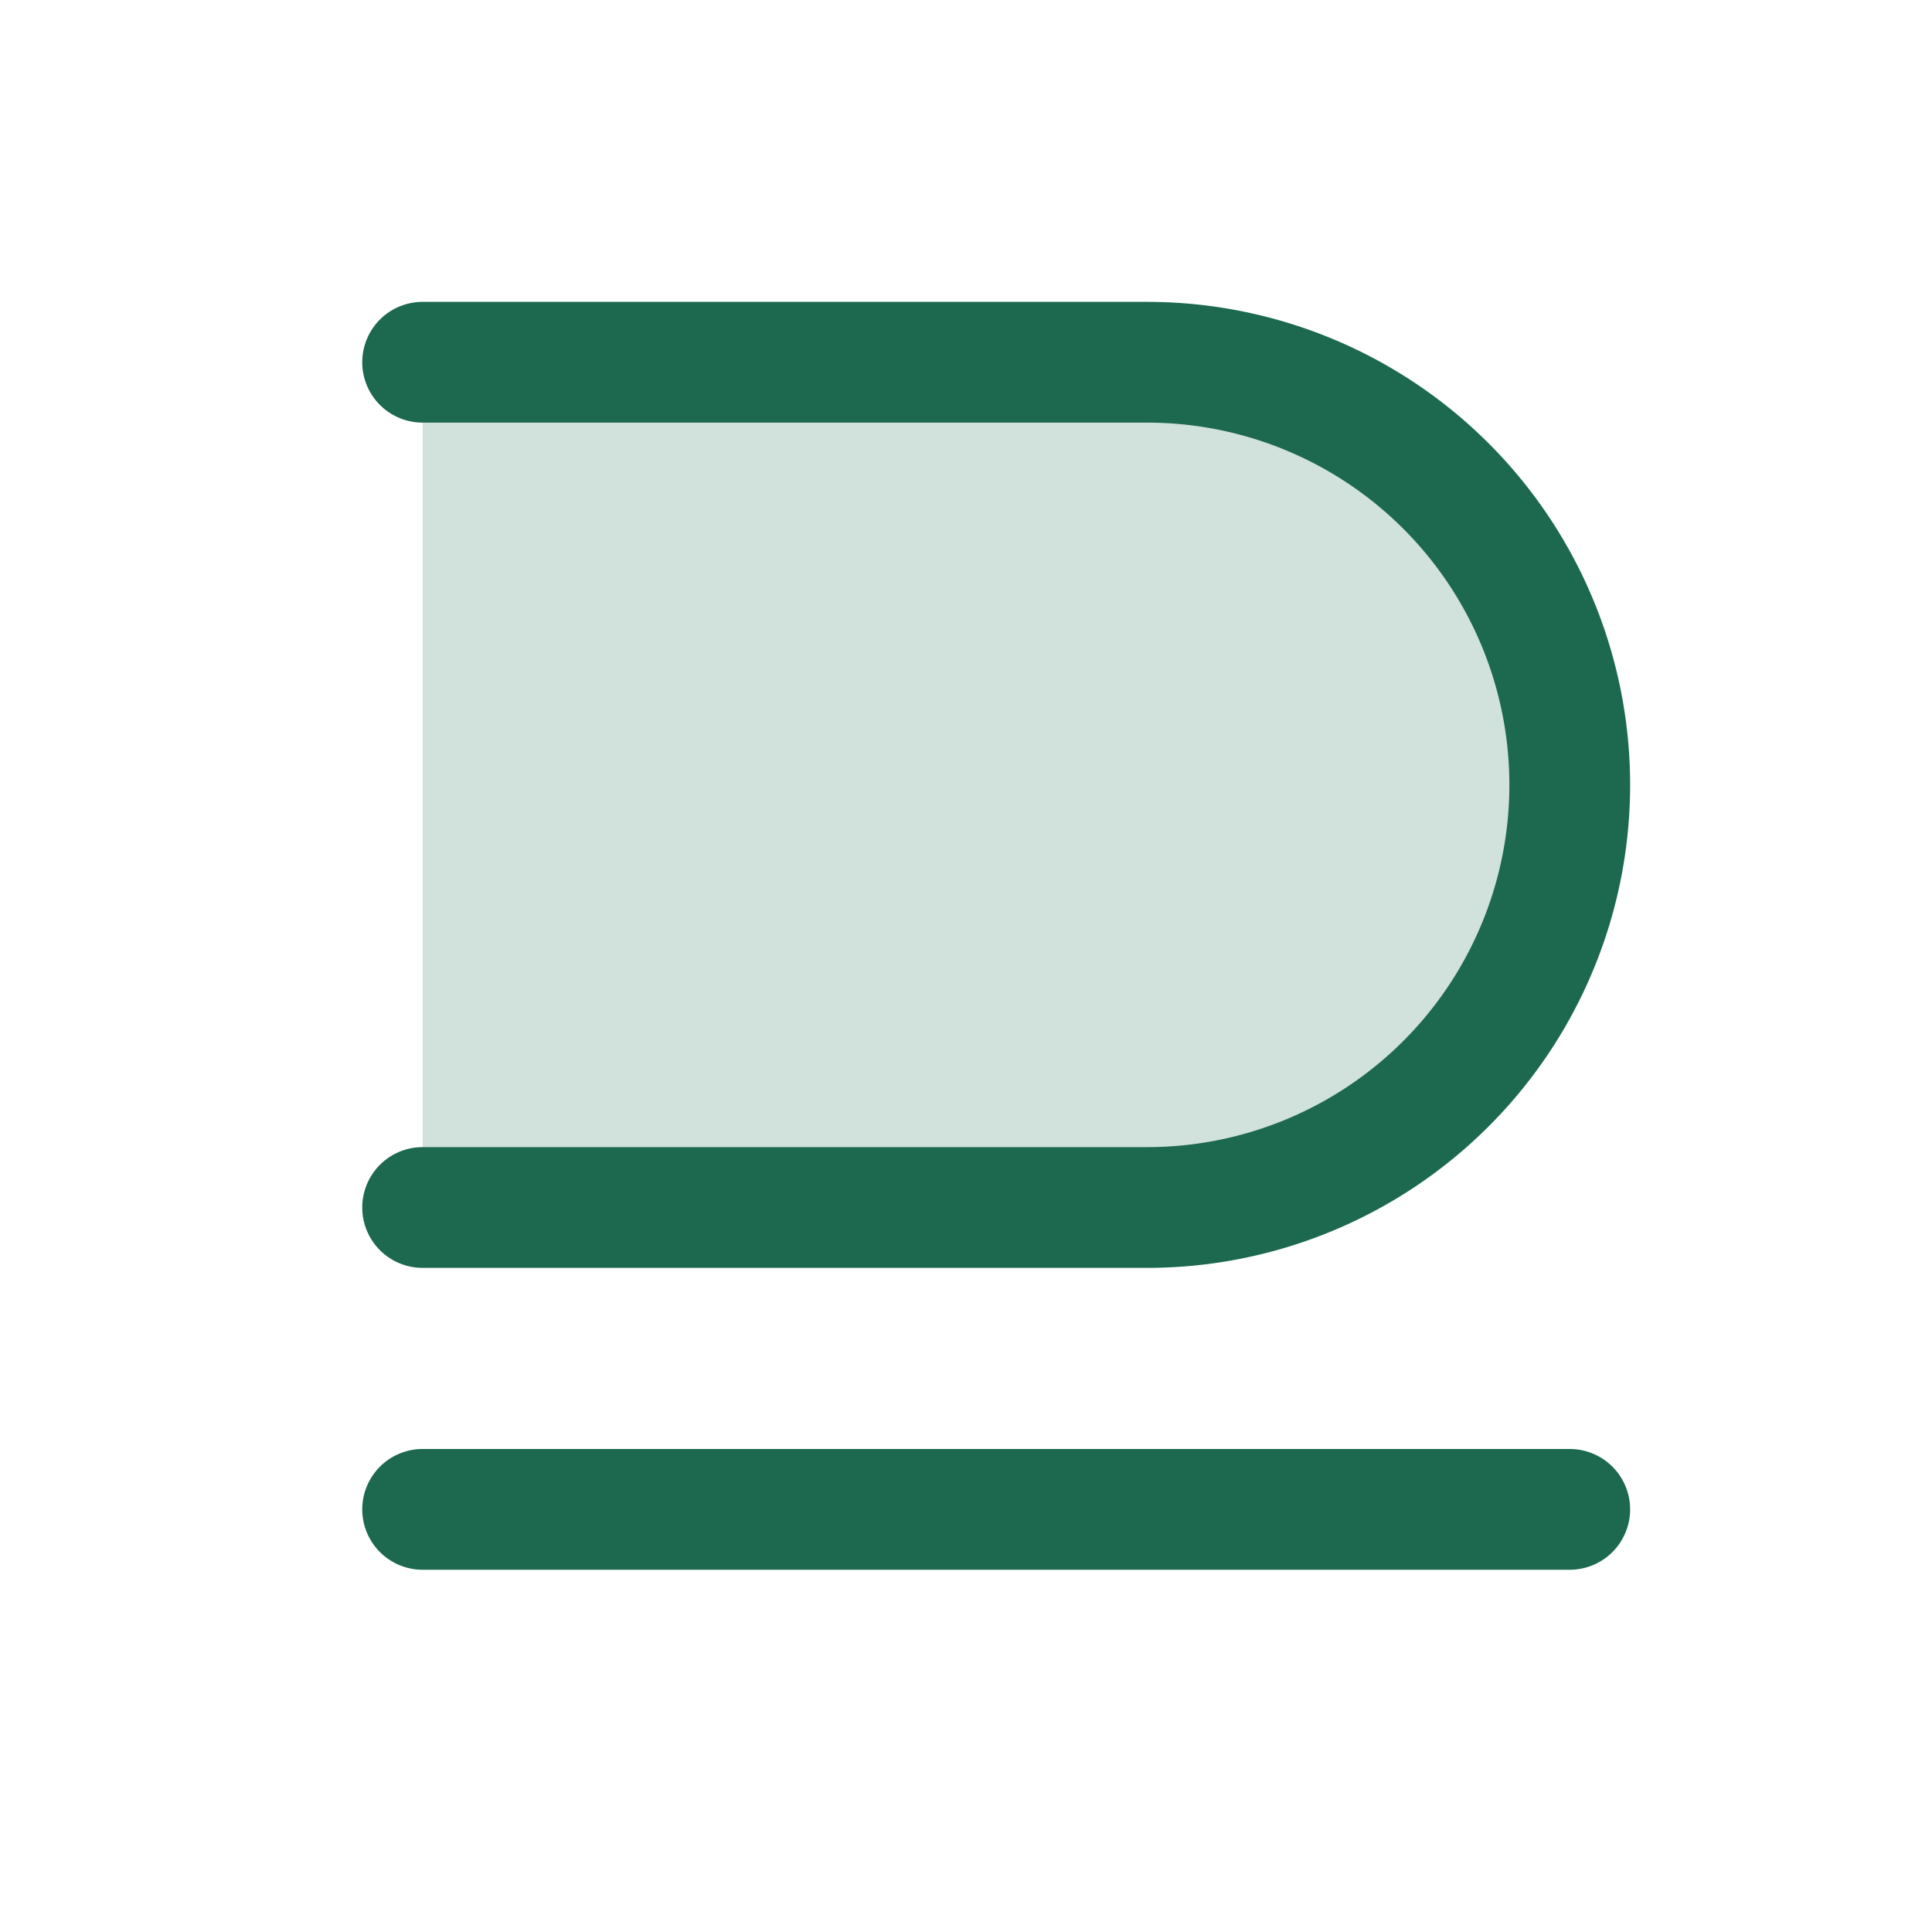 <svg xmlns="http://www.w3.org/2000/svg" viewBox="0 0 256 256" fill="#1C694F"><path d="M208,104a56,56,0,0,1-56,56H56V48h96A56,56,0,0,1,208,104Z" opacity="0.2"/><path d="M216,200a8,8,0,0,1-8,8H56a8,8,0,0,1,0-16H208A8,8,0,0,1,216,200Zm-64-48H56a8,8,0,0,0,0,16h96a64,64,0,0,0,0-128H56a8,8,0,0,0,0,16h96a48,48,0,0,1,0,96Z"/></svg>